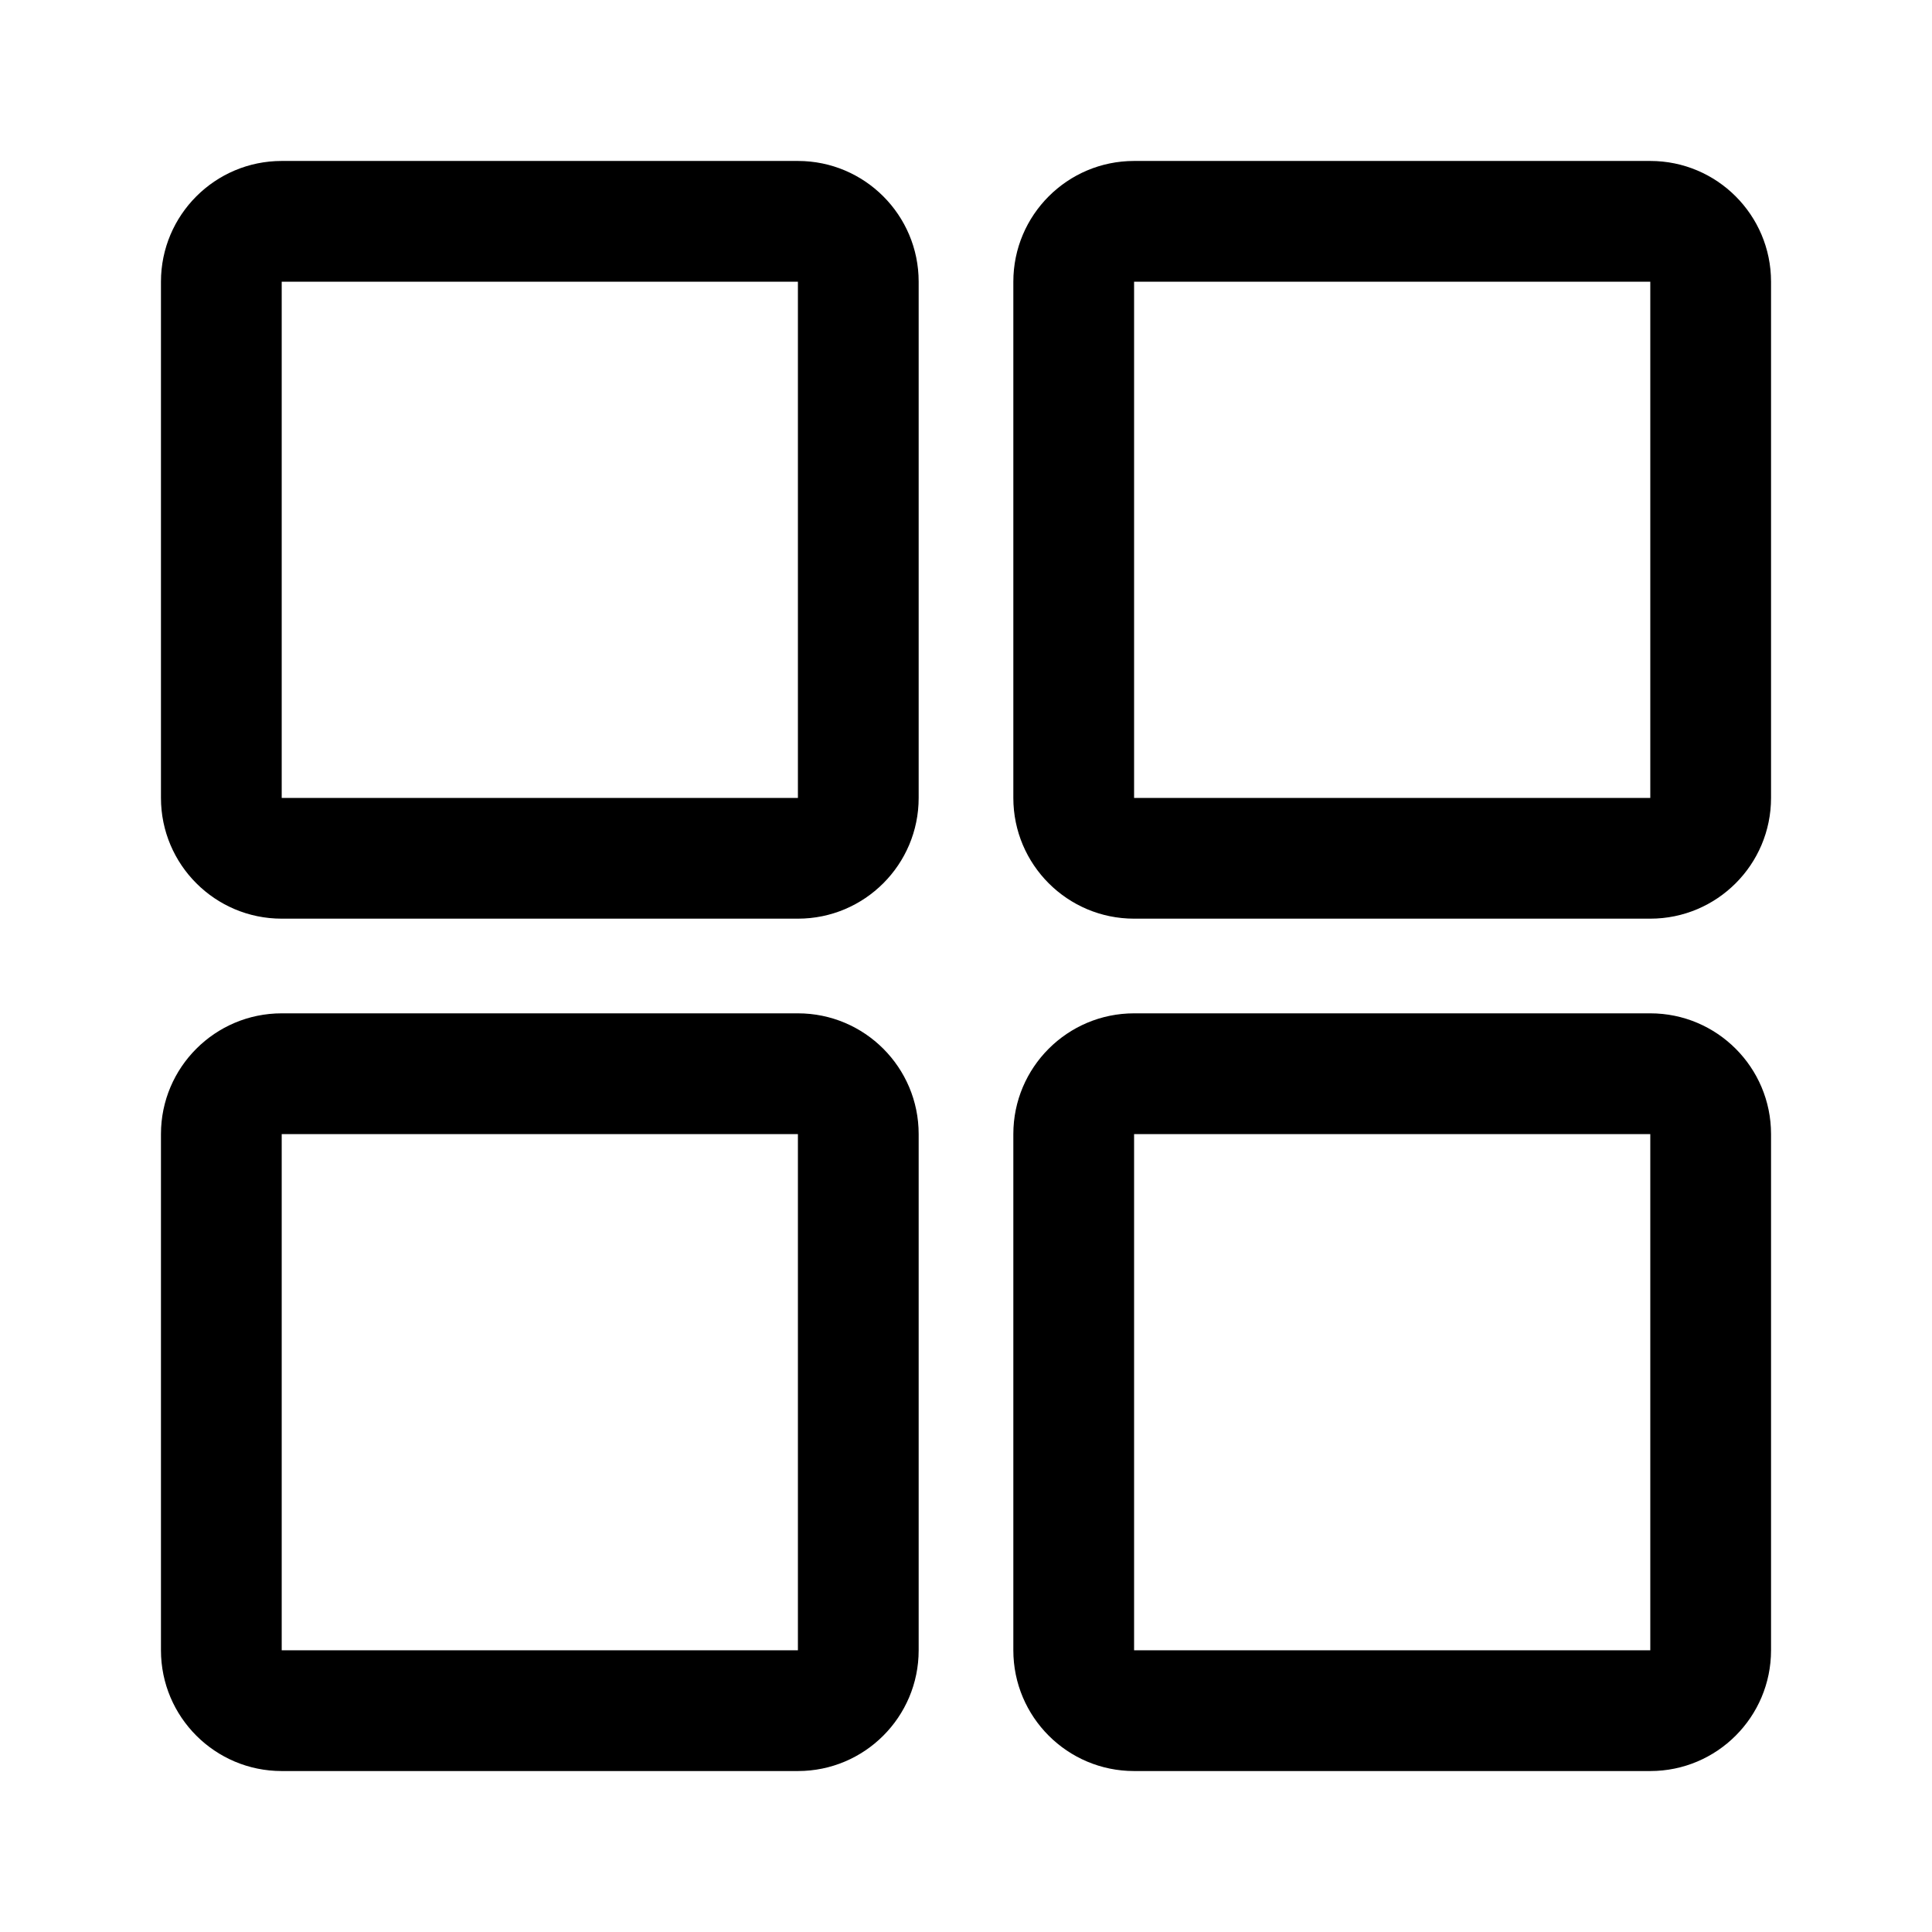 <svg width="16" height="16" viewBox="0 0 16 16" fill="none" xmlns="http://www.w3.org/2000/svg">
<path fill-rule="evenodd" clip-rule="evenodd" d="M2.333 2.333H6.608V6.608H2.333V2.333ZM1.333 2.333C1.333 1.781 1.781 1.333 2.333 1.333H6.608C7.16 1.333 7.608 1.781 7.608 2.333V6.608C7.608 7.16 7.16 7.608 6.608 7.608H2.333C1.781 7.608 1.333 7.16 1.333 6.608V2.333ZM9.392 2.333H13.667V6.608H9.392V2.333ZM8.392 2.333C8.392 1.781 8.84 1.333 9.392 1.333H13.667C14.219 1.333 14.667 1.781 14.667 2.333V6.608C14.667 7.16 14.219 7.608 13.667 7.608H9.392C8.84 7.608 8.392 7.16 8.392 6.608V2.333ZM13.667 9.392H9.392V13.667H13.667V9.392ZM9.392 8.392C8.84 8.392 8.392 8.84 8.392 9.392V13.667C8.392 14.219 8.84 14.667 9.392 14.667H13.667C14.219 14.667 14.667 14.219 14.667 13.667V9.392C14.667 8.84 14.219 8.392 13.667 8.392H9.392ZM2.333 9.392H6.608V13.667H2.333V9.392ZM1.333 9.392C1.333 8.84 1.781 8.392 2.333 8.392H6.608C7.16 8.392 7.608 8.84 7.608 9.392V13.667C7.608 14.219 7.16 14.667 6.608 14.667H2.333C1.781 14.667 1.333 14.219 1.333 13.667V9.392Z" fill="black"/>
</svg>
